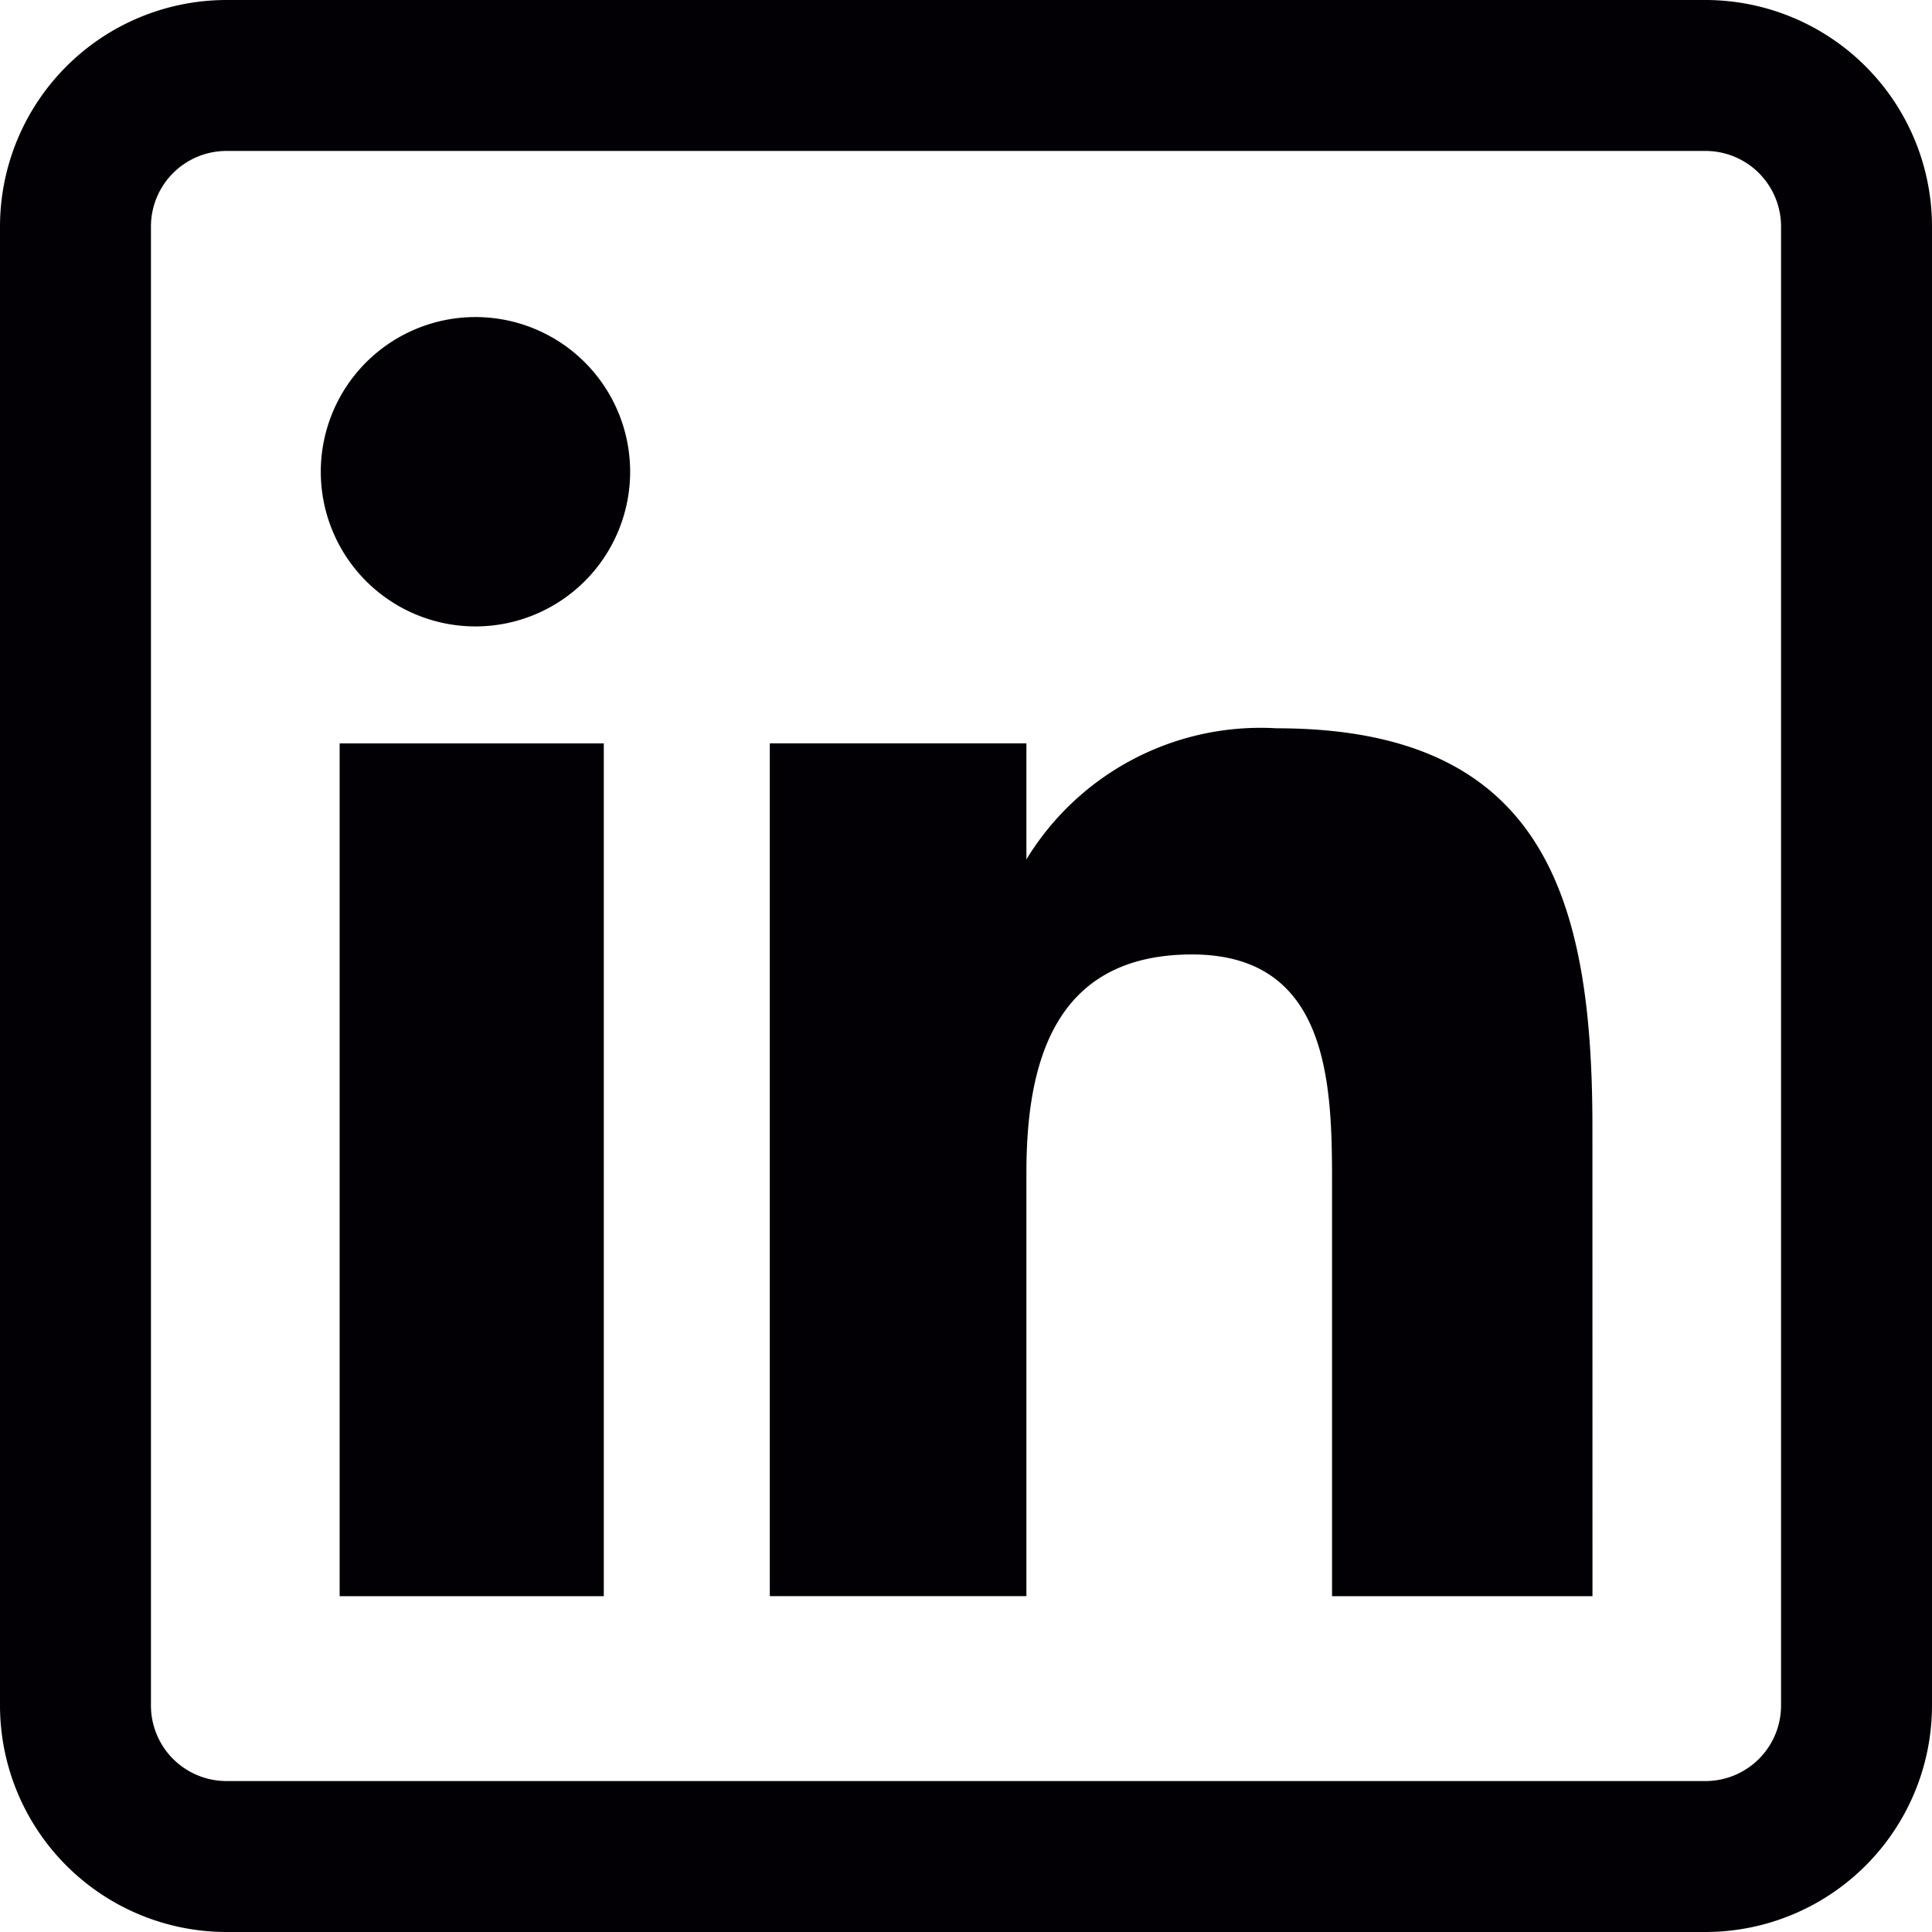 <svg xmlns="http://www.w3.org/2000/svg" width="37.834" height="37.834" viewBox="0 0 37.834 37.834">
  <path id="linkedin_2_" data-name="linkedin (2)" d="M11.824,31.258H6.651v-16.7h5.173ZM12.34,9.237a3.029,3.029,0,1,0-3.028,3.03A3.03,3.03,0,0,0,12.34,9.237ZM31.184,22.07c0-4.483-.947-7.808-6.184-7.808a5.368,5.368,0,0,0-4.9,2.567h0V14.557H15.075v16.7H20.1V22.966c0-2.172.553-4.275,3.244-4.275,2.655,0,2.741,2.483,2.741,4.413v8.154h5.1ZM37.834,33.4V4.434A4.439,4.439,0,0,0,33.4,0H4.434A4.439,4.439,0,0,0,0,4.434V33.4a4.439,4.439,0,0,0,4.434,4.434H33.4A4.439,4.439,0,0,0,37.834,33.4ZM33.4,2.956a1.48,1.48,0,0,1,1.478,1.478V33.4A1.48,1.48,0,0,1,33.4,34.878H4.434A1.48,1.48,0,0,1,2.956,33.4V4.434A1.48,1.48,0,0,1,4.434,2.956Zm0,0" fill="#020004"/>
</svg>
